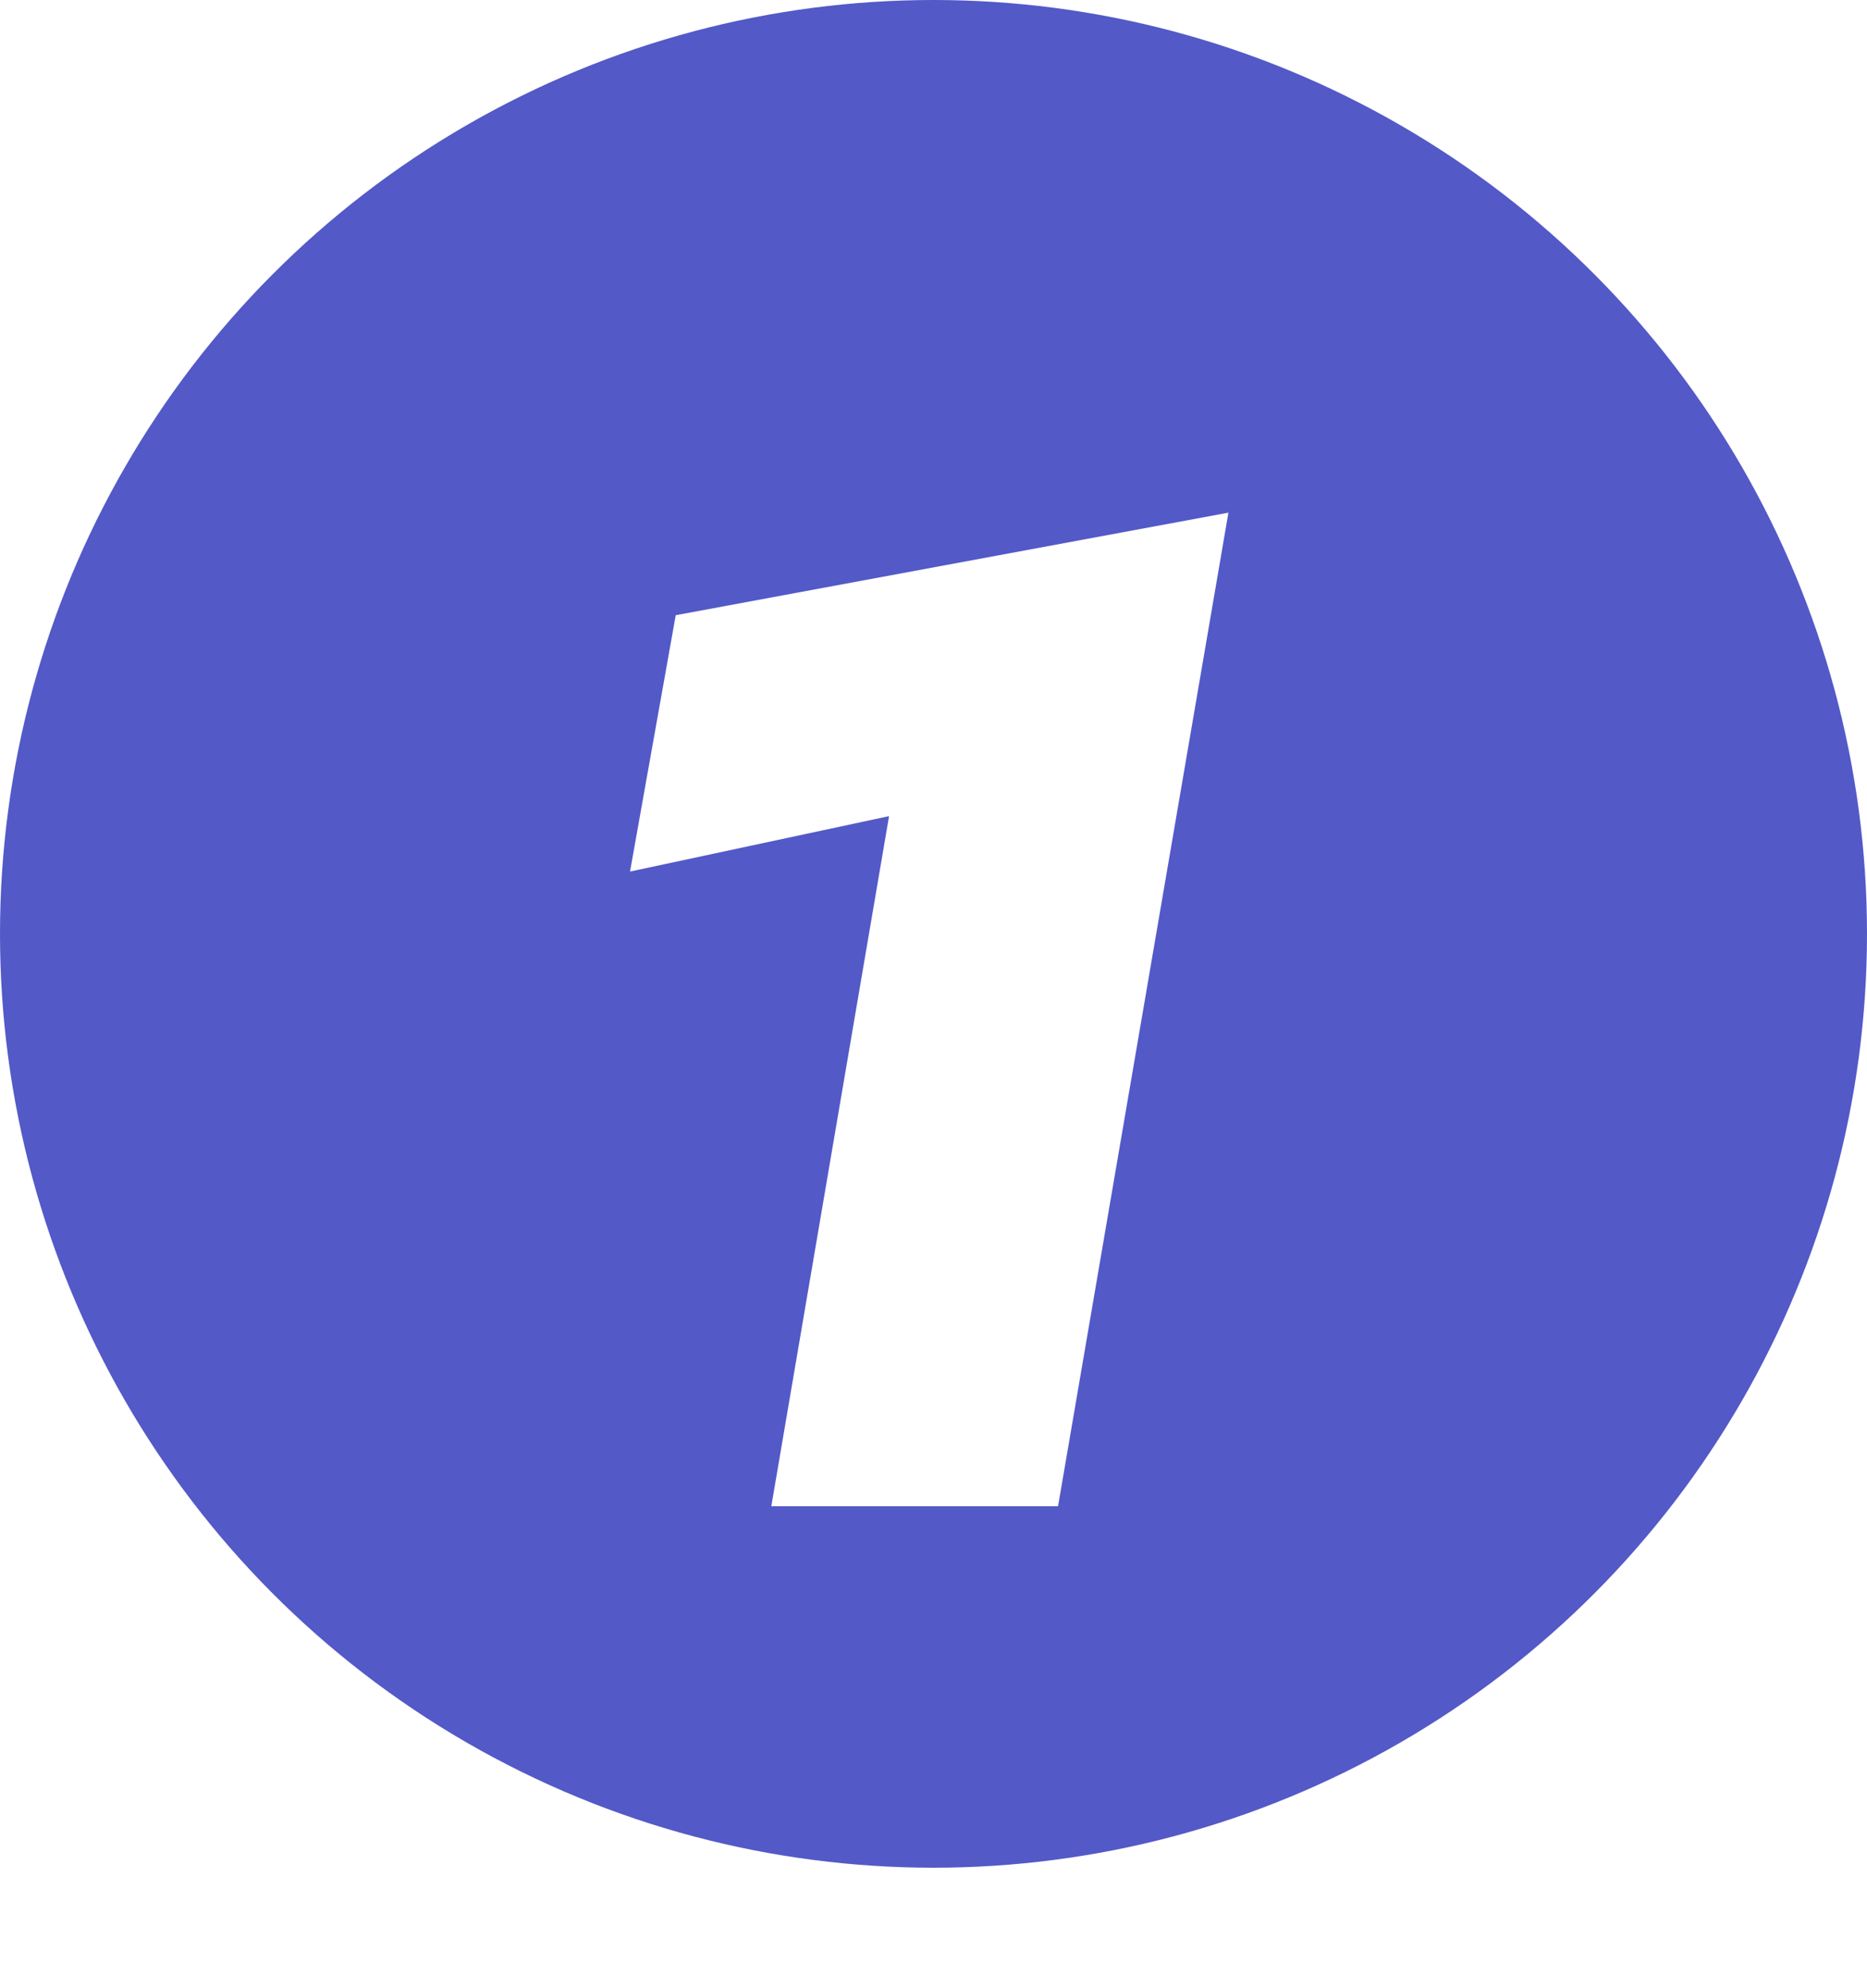<svg width="31" height="33" viewBox="0 0 31 33" fill="none" xmlns="http://www.w3.org/2000/svg">
<circle cx="15.5" cy="15.5" r="15.5" fill="#5359C7"/>
<g filter="url(#filter0_i_973_540)">
<path d="M10.461 13.466L14.762 12.546L12.807 24H17.568L20.397 7.509L11.22 9.211L10.461 13.466Z" fill="white"/>
</g>
<defs>
<filter id="filter0_i_973_540" x="10.461" y="7.509" width="9.936" height="17.491" filterUnits="userSpaceOnUse" color-interpolation-filters="sRGB">
<feFlood flood-opacity="0" result="BackgroundImageFix"/>
<feBlend mode="normal" in="SourceGraphic" in2="BackgroundImageFix" result="shape"/>
<feColorMatrix in="SourceAlpha" type="matrix" values="0 0 0 0 0 0 0 0 0 0 0 0 0 0 0 0 0 0 127 0" result="hardAlpha"/>
<feOffset dy="1"/>
<feGaussianBlur stdDeviation="0.5"/>
<feComposite in2="hardAlpha" operator="arithmetic" k2="-1" k3="1"/>
<feColorMatrix type="matrix" values="0 0 0 0 1 0 0 0 0 1 0 0 0 0 1 0 0 0 0.25 0"/>
<feBlend mode="normal" in2="shape" result="effect1_innerShadow_973_540"/>
</filter>
</defs>
</svg>

